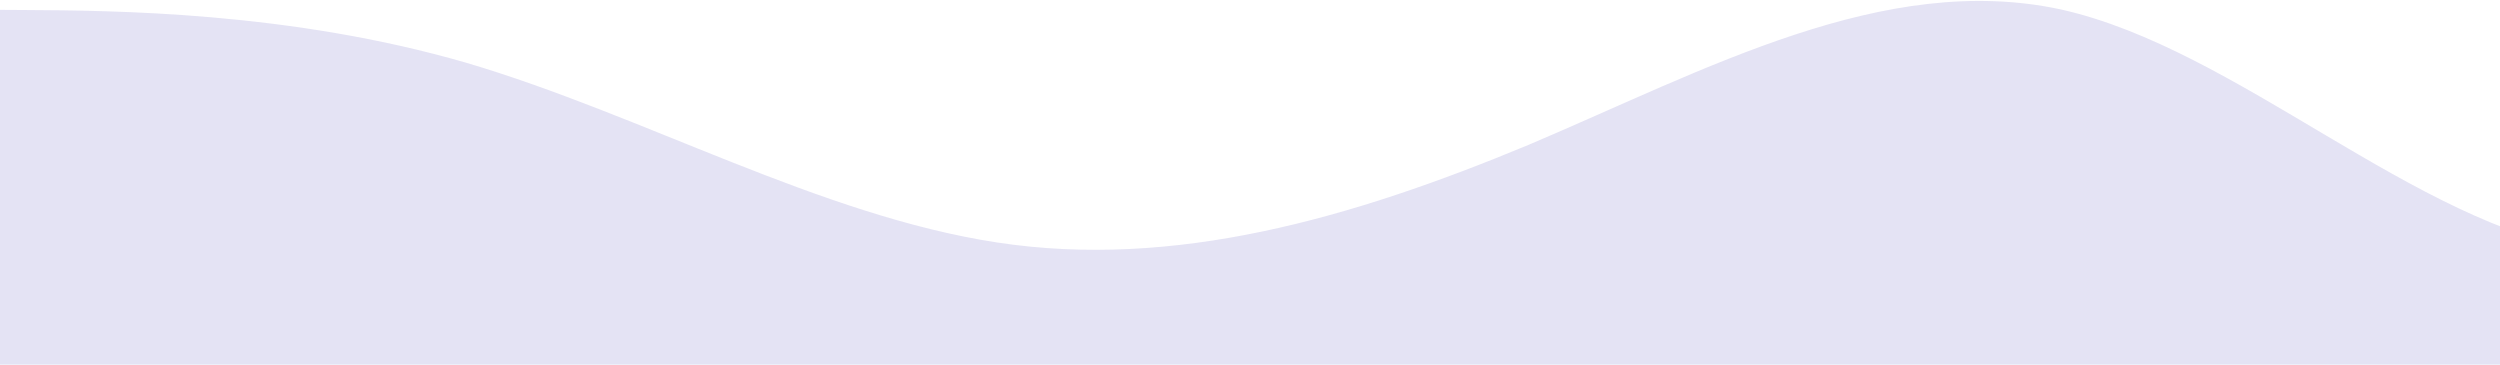 <svg width="1920" height="280" viewBox="0 0 1920 280" fill="none" xmlns="http://www.w3.org/2000/svg">
<path d="M-49.275 7.291L18.725 7.69C86.724 8.089 222.723 8.886 358.495 48.322C494.262 88.483 629.814 165.468 765.696 186.22C901.578 206.971 1037.81 167.86 1174.15 111.154C1310.49 53.359 1446.93 -22.031 1582.76 7.246C1718.59 37.611 1853.8 172.645 1989.68 193.396C2125.57 214.148 2262.14 116.989 2330.42 69.68L2398.7 21.645L2397 311.884L2329 311.486C2261 311.087 2125 310.289 1989 309.492C1853 308.695 1717.01 307.897 1581.01 307.1C1445.01 306.302 1309.01 305.505 1173.01 304.708C1037.01 303.91 901.014 303.113 765.015 302.315C629.017 301.518 493.018 300.721 357.019 299.923C221.021 299.126 85.022 298.328 17.023 297.93L-50.976 297.531L-49.275 7.291Z" fill="#4A49B6" fill-opacity="0.15"/>
</svg>
